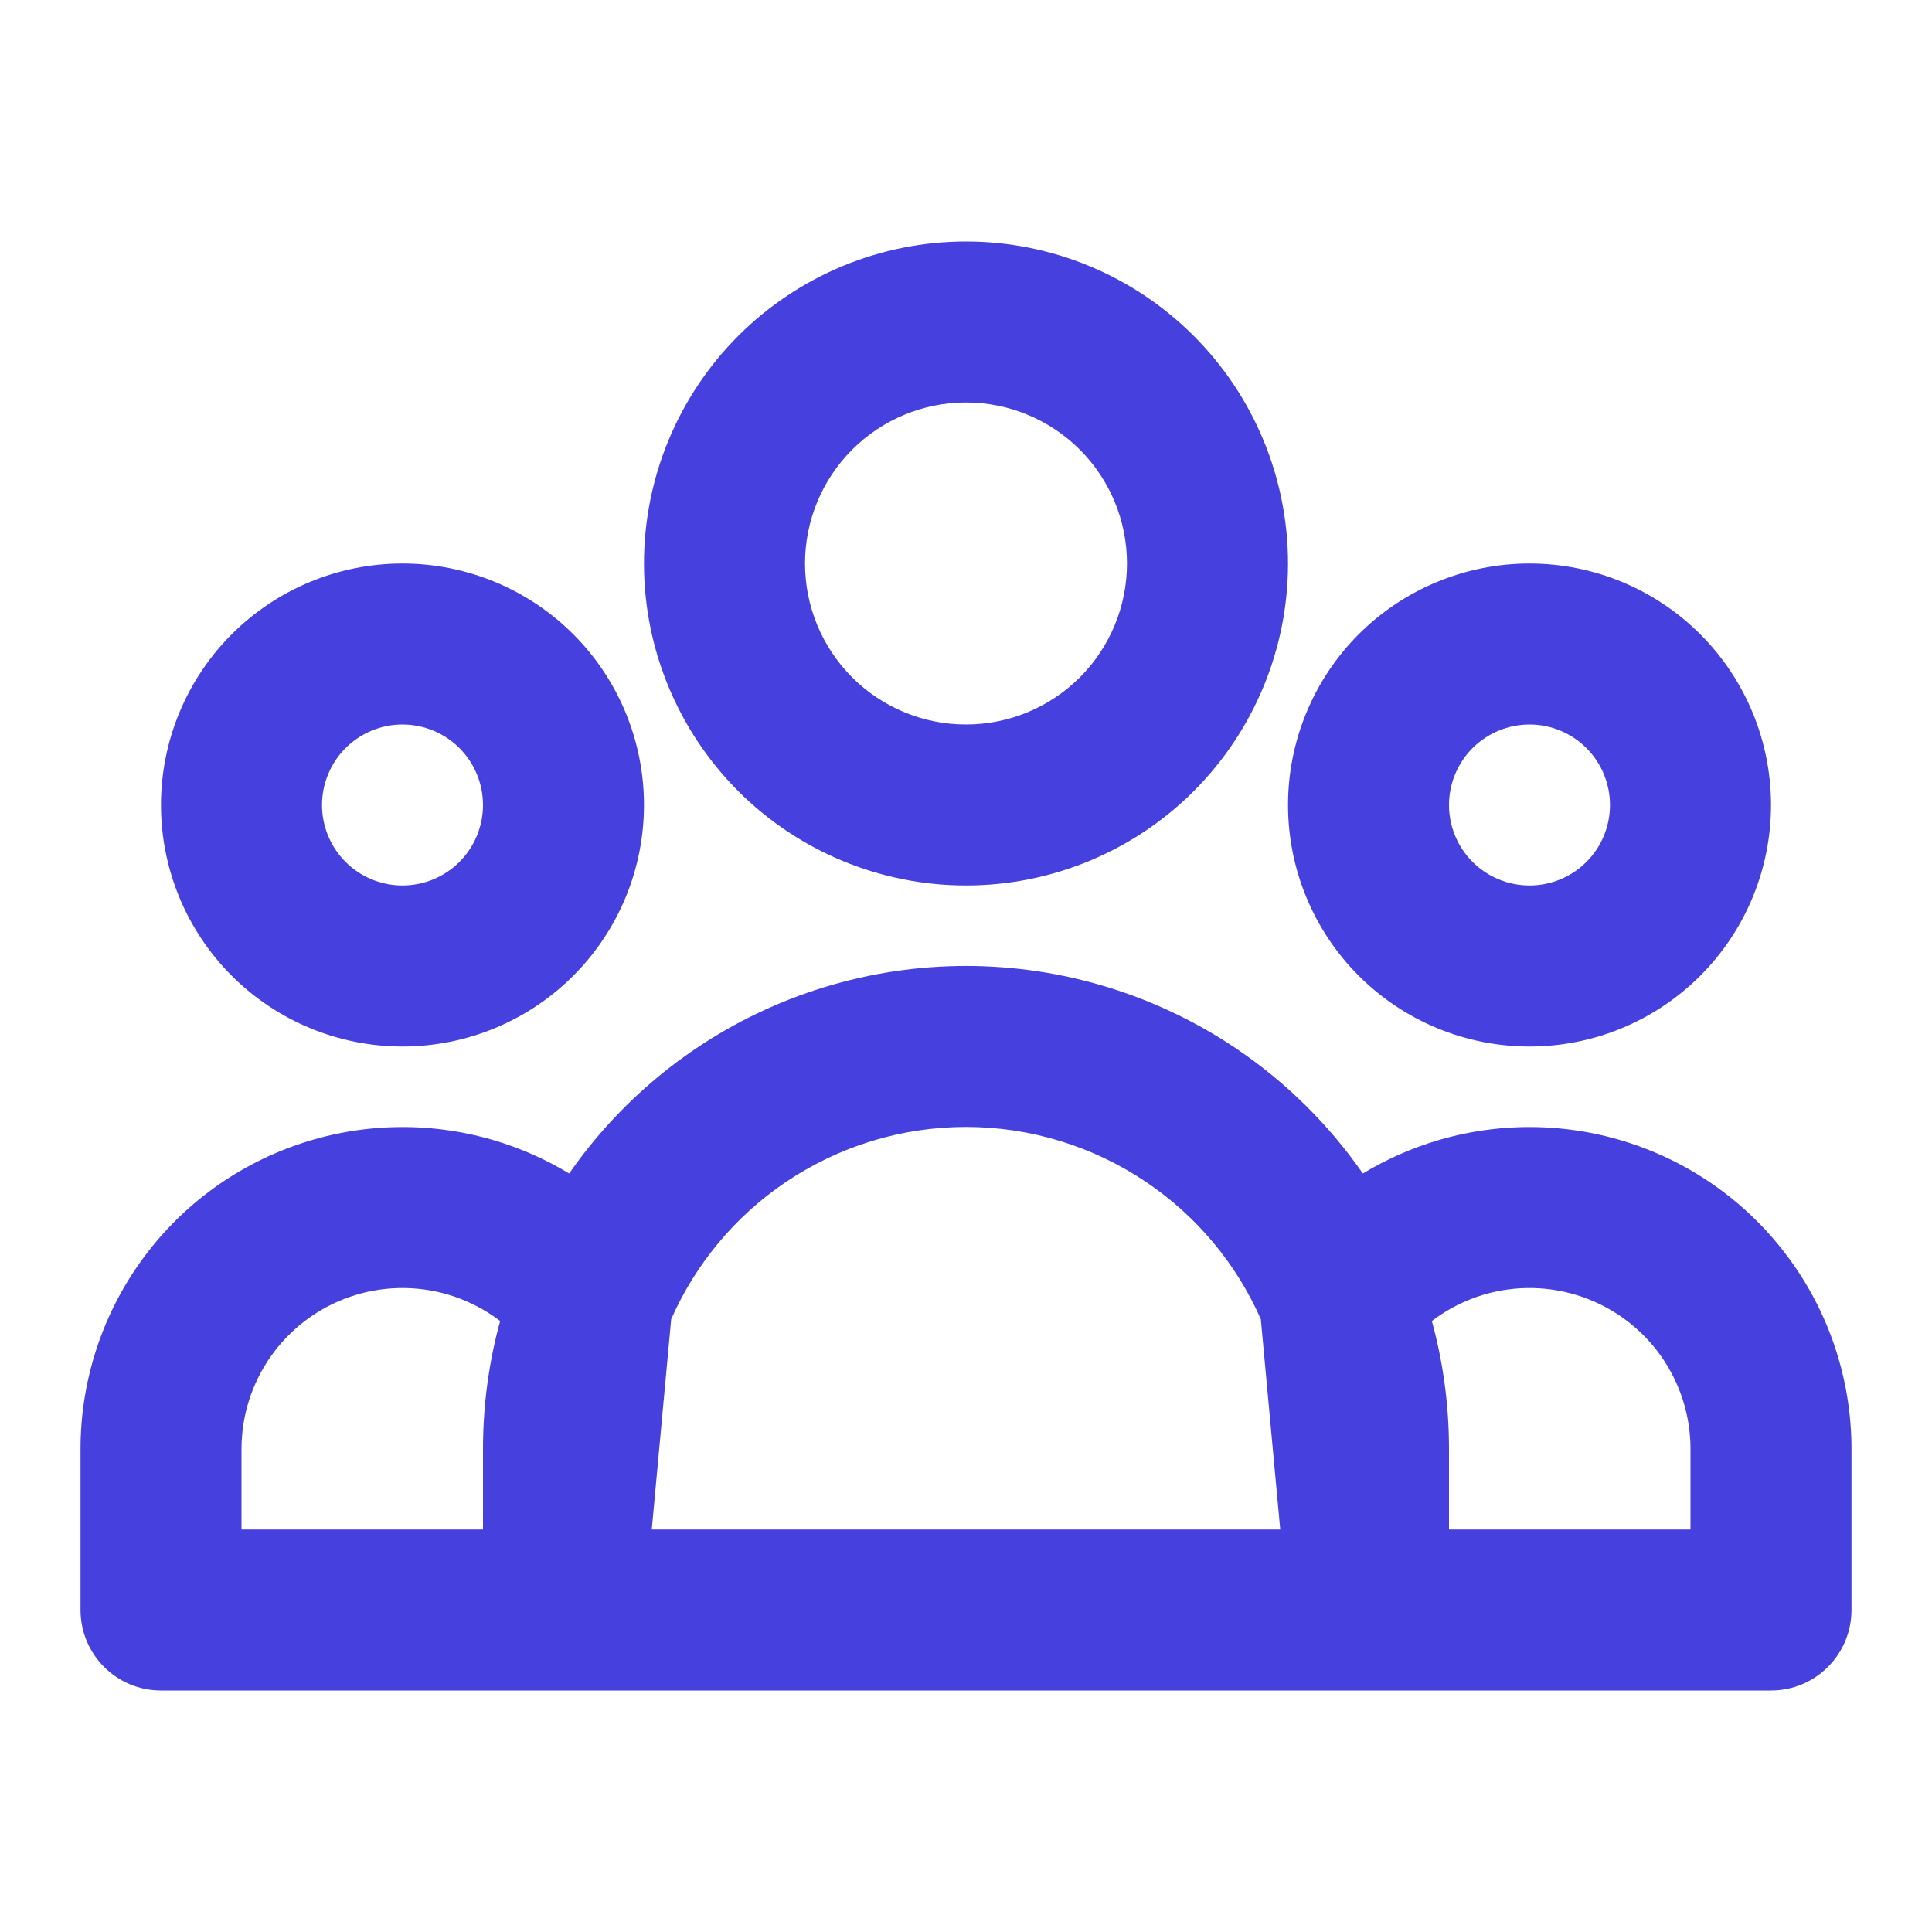 <svg width="40" height="40" viewBox="0 0 40 40" fill="none" xmlns="http://www.w3.org/2000/svg">
<path fill-rule="evenodd" clip-rule="evenodd" d="M20 8.333C19.116 8.333 18.268 8.685 17.643 9.31C17.018 9.935 16.667 10.783 16.667 11.667C16.667 12.551 17.018 13.399 17.643 14.024C18.268 14.649 19.116 15 20 15C20.884 15 21.732 14.649 22.357 14.024C22.982 13.399 23.333 12.551 23.333 11.667C23.333 10.783 22.982 9.935 22.357 9.31C21.732 8.685 20.884 8.333 20 8.333ZM15.286 6.953C16.536 5.702 18.232 5 20 5C21.768 5 23.464 5.702 24.714 6.953C25.964 8.203 26.667 9.899 26.667 11.667C26.667 13.435 25.964 15.13 24.714 16.381C23.464 17.631 21.768 18.333 20 18.333C18.232 18.333 16.536 17.631 15.286 16.381C14.036 15.13 13.333 13.435 13.333 11.667C13.333 9.899 14.036 8.203 15.286 6.953ZM8.333 15C7.891 15 7.467 15.176 7.155 15.488C6.842 15.801 6.667 16.225 6.667 16.667C6.667 17.109 6.842 17.533 7.155 17.845C7.467 18.158 7.891 18.333 8.333 18.333C8.775 18.333 9.199 18.158 9.512 17.845C9.824 17.533 10 17.109 10 16.667C10 16.225 9.824 15.801 9.512 15.488C9.199 15.176 8.775 15 8.333 15ZM4.798 13.131C5.736 12.194 7.007 11.667 8.333 11.667C9.659 11.667 10.931 12.194 11.869 13.131C12.807 14.069 13.333 15.341 13.333 16.667C13.333 17.993 12.807 19.265 11.869 20.202C10.931 21.14 9.659 21.667 8.333 21.667C7.007 21.667 5.736 21.14 4.798 20.202C3.86 19.265 3.333 17.993 3.333 16.667C3.333 15.341 3.86 14.069 4.798 13.131ZM31.667 15C31.225 15 30.801 15.176 30.488 15.488C30.176 15.801 30 16.225 30 16.667C30 17.109 30.176 17.533 30.488 17.845C30.801 18.158 31.225 18.333 31.667 18.333C32.109 18.333 32.533 18.158 32.845 17.845C33.158 17.533 33.333 17.109 33.333 16.667C33.333 16.225 33.158 15.801 32.845 15.488C32.533 15.176 32.109 15 31.667 15ZM28.131 13.131C29.069 12.194 30.341 11.667 31.667 11.667C32.993 11.667 34.265 12.194 35.202 13.131C36.14 14.069 36.667 15.341 36.667 16.667C36.667 17.993 36.14 19.265 35.202 20.202C34.265 21.14 32.993 21.667 31.667 21.667C30.341 21.667 29.069 21.14 28.131 20.202C27.194 19.265 26.667 17.993 26.667 16.667C26.667 15.341 27.194 14.069 28.131 13.131ZM20 23.332C18.667 23.332 17.365 23.732 16.261 24.479C15.22 25.183 14.402 26.166 13.896 27.313L13.494 31.667H26.506L26.104 27.313C25.599 26.166 24.78 25.183 23.739 24.479C22.635 23.732 21.333 23.332 20 23.332ZM30 31.667H35V30C35 30 35 30 35 30C35 29.307 34.784 28.632 34.383 28.067C33.981 27.503 33.413 27.078 32.759 26.851C32.104 26.624 31.395 26.607 30.73 26.801C30.336 26.917 29.968 27.104 29.645 27.35C29.877 28.196 30 29.085 30 30V31.667ZM28.216 24.296C27.517 23.289 26.634 22.413 25.608 21.718C23.952 20.598 21.999 19.999 20 19.999C18.001 19.999 16.048 20.598 14.393 21.718C13.366 22.413 12.483 23.289 11.784 24.296C11.293 23.999 10.763 23.765 10.206 23.602C8.876 23.213 7.459 23.248 6.15 23.702C4.84 24.155 3.705 25.006 2.902 26.135C2.099 27.263 1.667 28.614 1.667 30V33.333C1.667 34.254 2.413 35 3.333 35H36.667C37.587 35 38.333 34.254 38.333 33.333V30C38.333 28.614 37.902 27.263 37.098 26.135C36.295 25.006 35.16 24.155 33.851 23.702C32.542 23.248 31.124 23.213 29.794 23.602C29.237 23.765 28.707 23.999 28.216 24.296ZM10.355 27.35C10.032 27.104 9.664 26.917 9.27 26.801C8.605 26.607 7.896 26.624 7.241 26.851C6.587 27.078 6.019 27.503 5.618 28.067C5.216 28.632 5 29.307 5 30C5 30 5 30 5 30V31.667H10V30C10 29.085 10.123 28.196 10.355 27.35Z" fill="#4640DE"/>
</svg>
